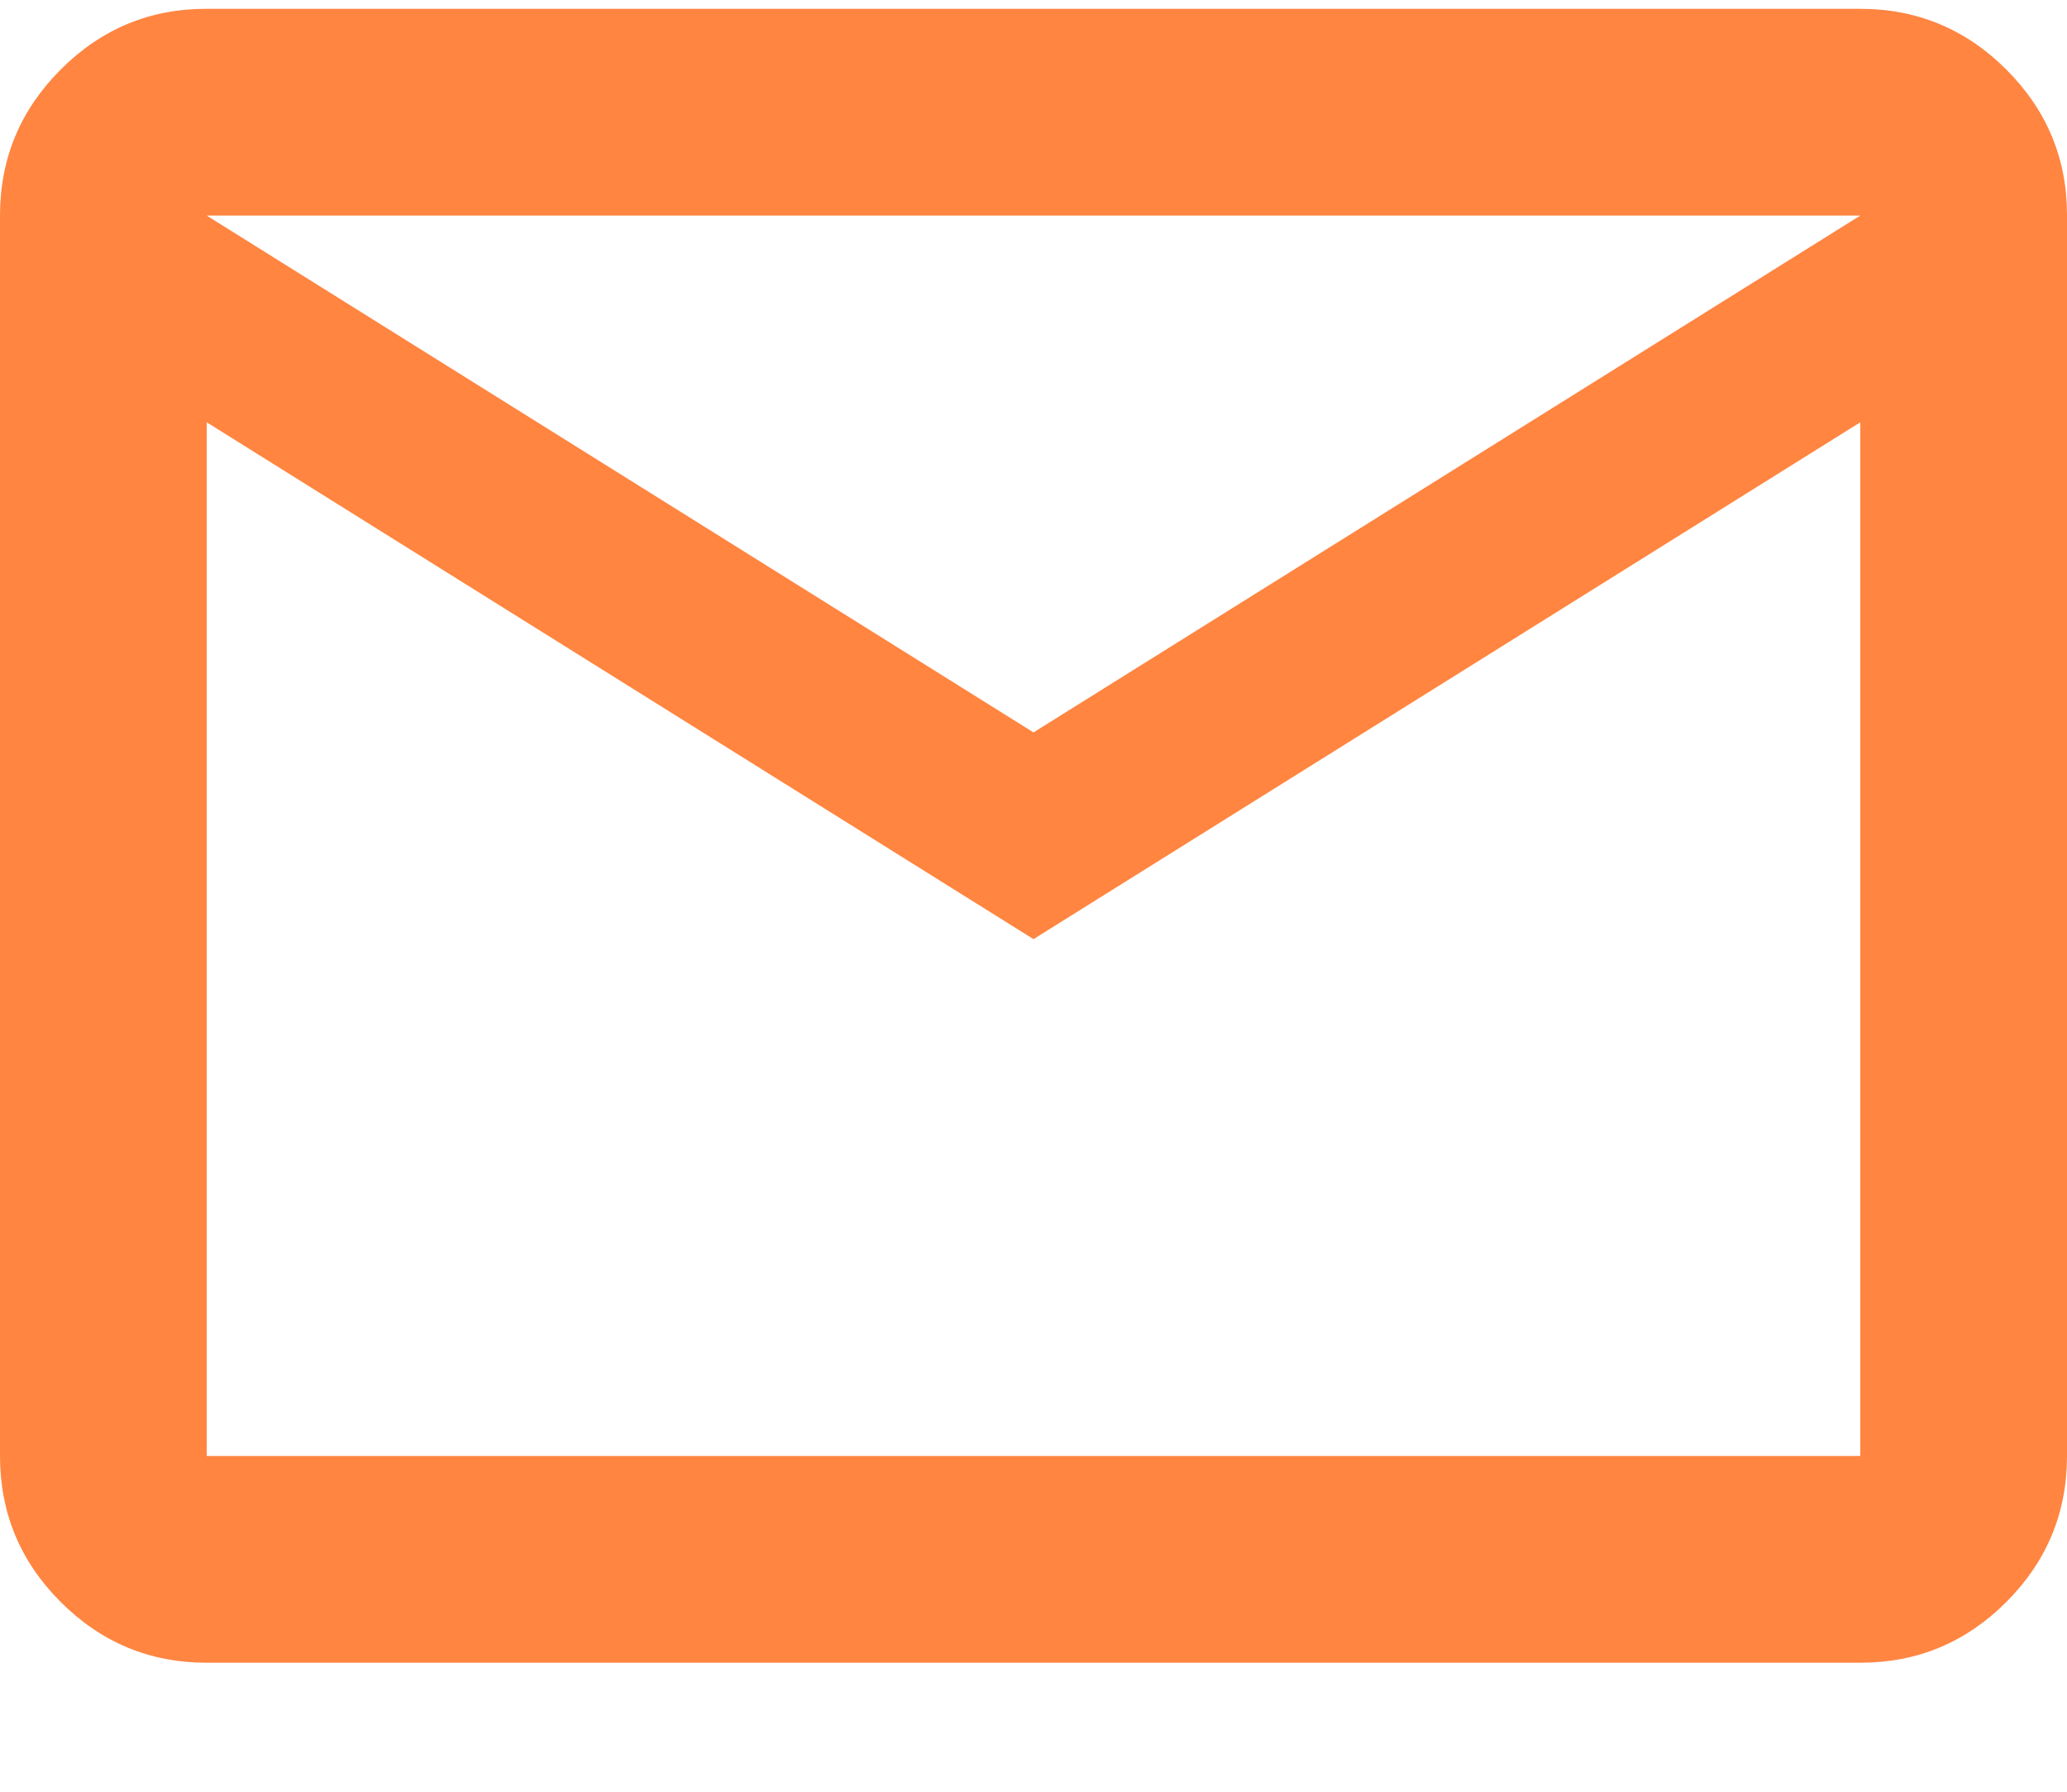 <svg width="15" height="13" viewBox="0 0 15 13" fill="none" xmlns="http://www.w3.org/2000/svg">
<path d="M1.5 12.064C1.087 12.064 0.734 11.917 0.44 11.623C0.146 11.329 -0 10.976 1.27334e-06 10.564V1.564C1.27334e-06 1.151 0.147 0.798 0.441 0.504C0.735 0.21 1.088 0.063 1.5 0.064H13.5C13.912 0.064 14.266 0.211 14.56 0.505C14.854 0.799 15.001 1.152 15 1.564V10.564C15 10.976 14.853 11.33 14.559 11.624C14.265 11.918 13.912 12.064 13.5 12.064H1.5ZM7.5 6.814L1.5 3.064V10.564H13.5V3.064L7.5 6.814ZM7.5 5.314L13.5 1.564H1.5L7.5 5.314ZM1.5 3.064V1.564V10.564V3.064Z" fill="#FF8541"/>
</svg>
